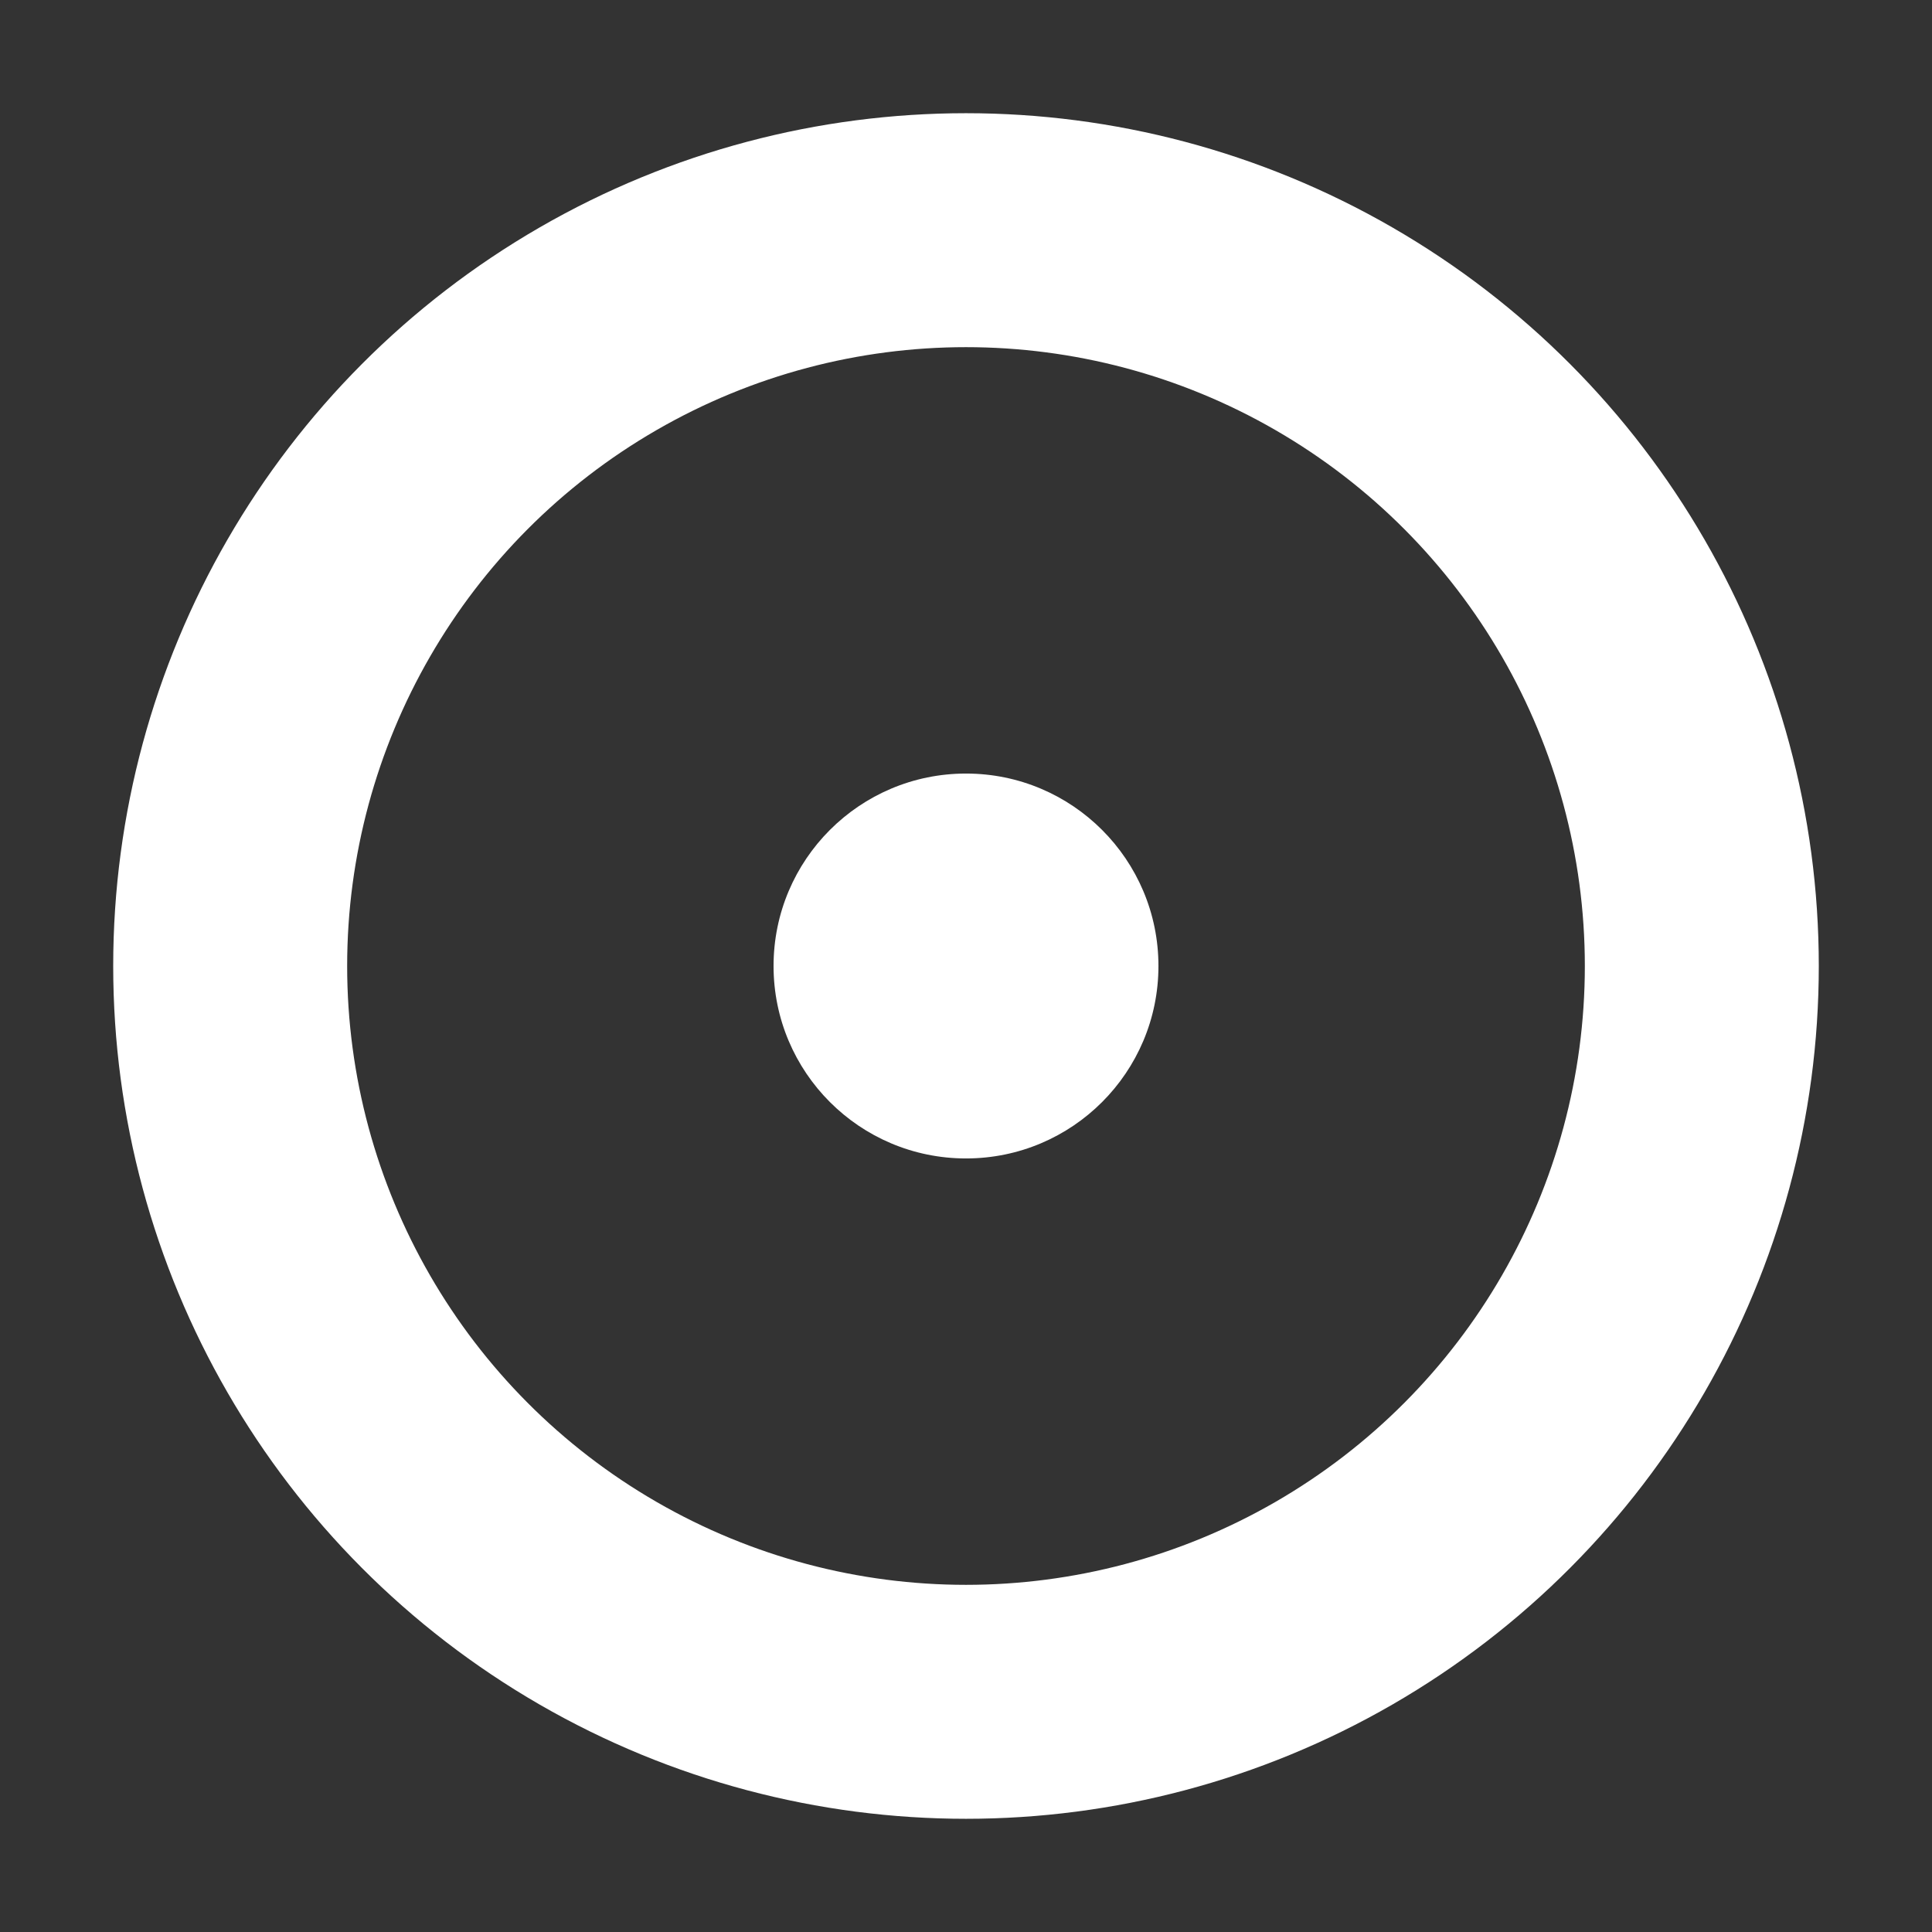 <svg width="1024px" height="1024px" xmlns="http://www.w3.org/2000/svg" viewBox="0 0 1024 1024">
    <rect x="0" y="0" width="1024" height="1024" fill="#333333" stroke="none"/>
    <g>
        <circle
            stroke="#fff"
            stroke-width="124"
            fill="transparent"
            cx="512"
            cy="512"
            r="390"
        />
        <circle
            fill="#fff"
            cx="512"
            cy="512"
            r="102"
        />
    </g>
</svg>